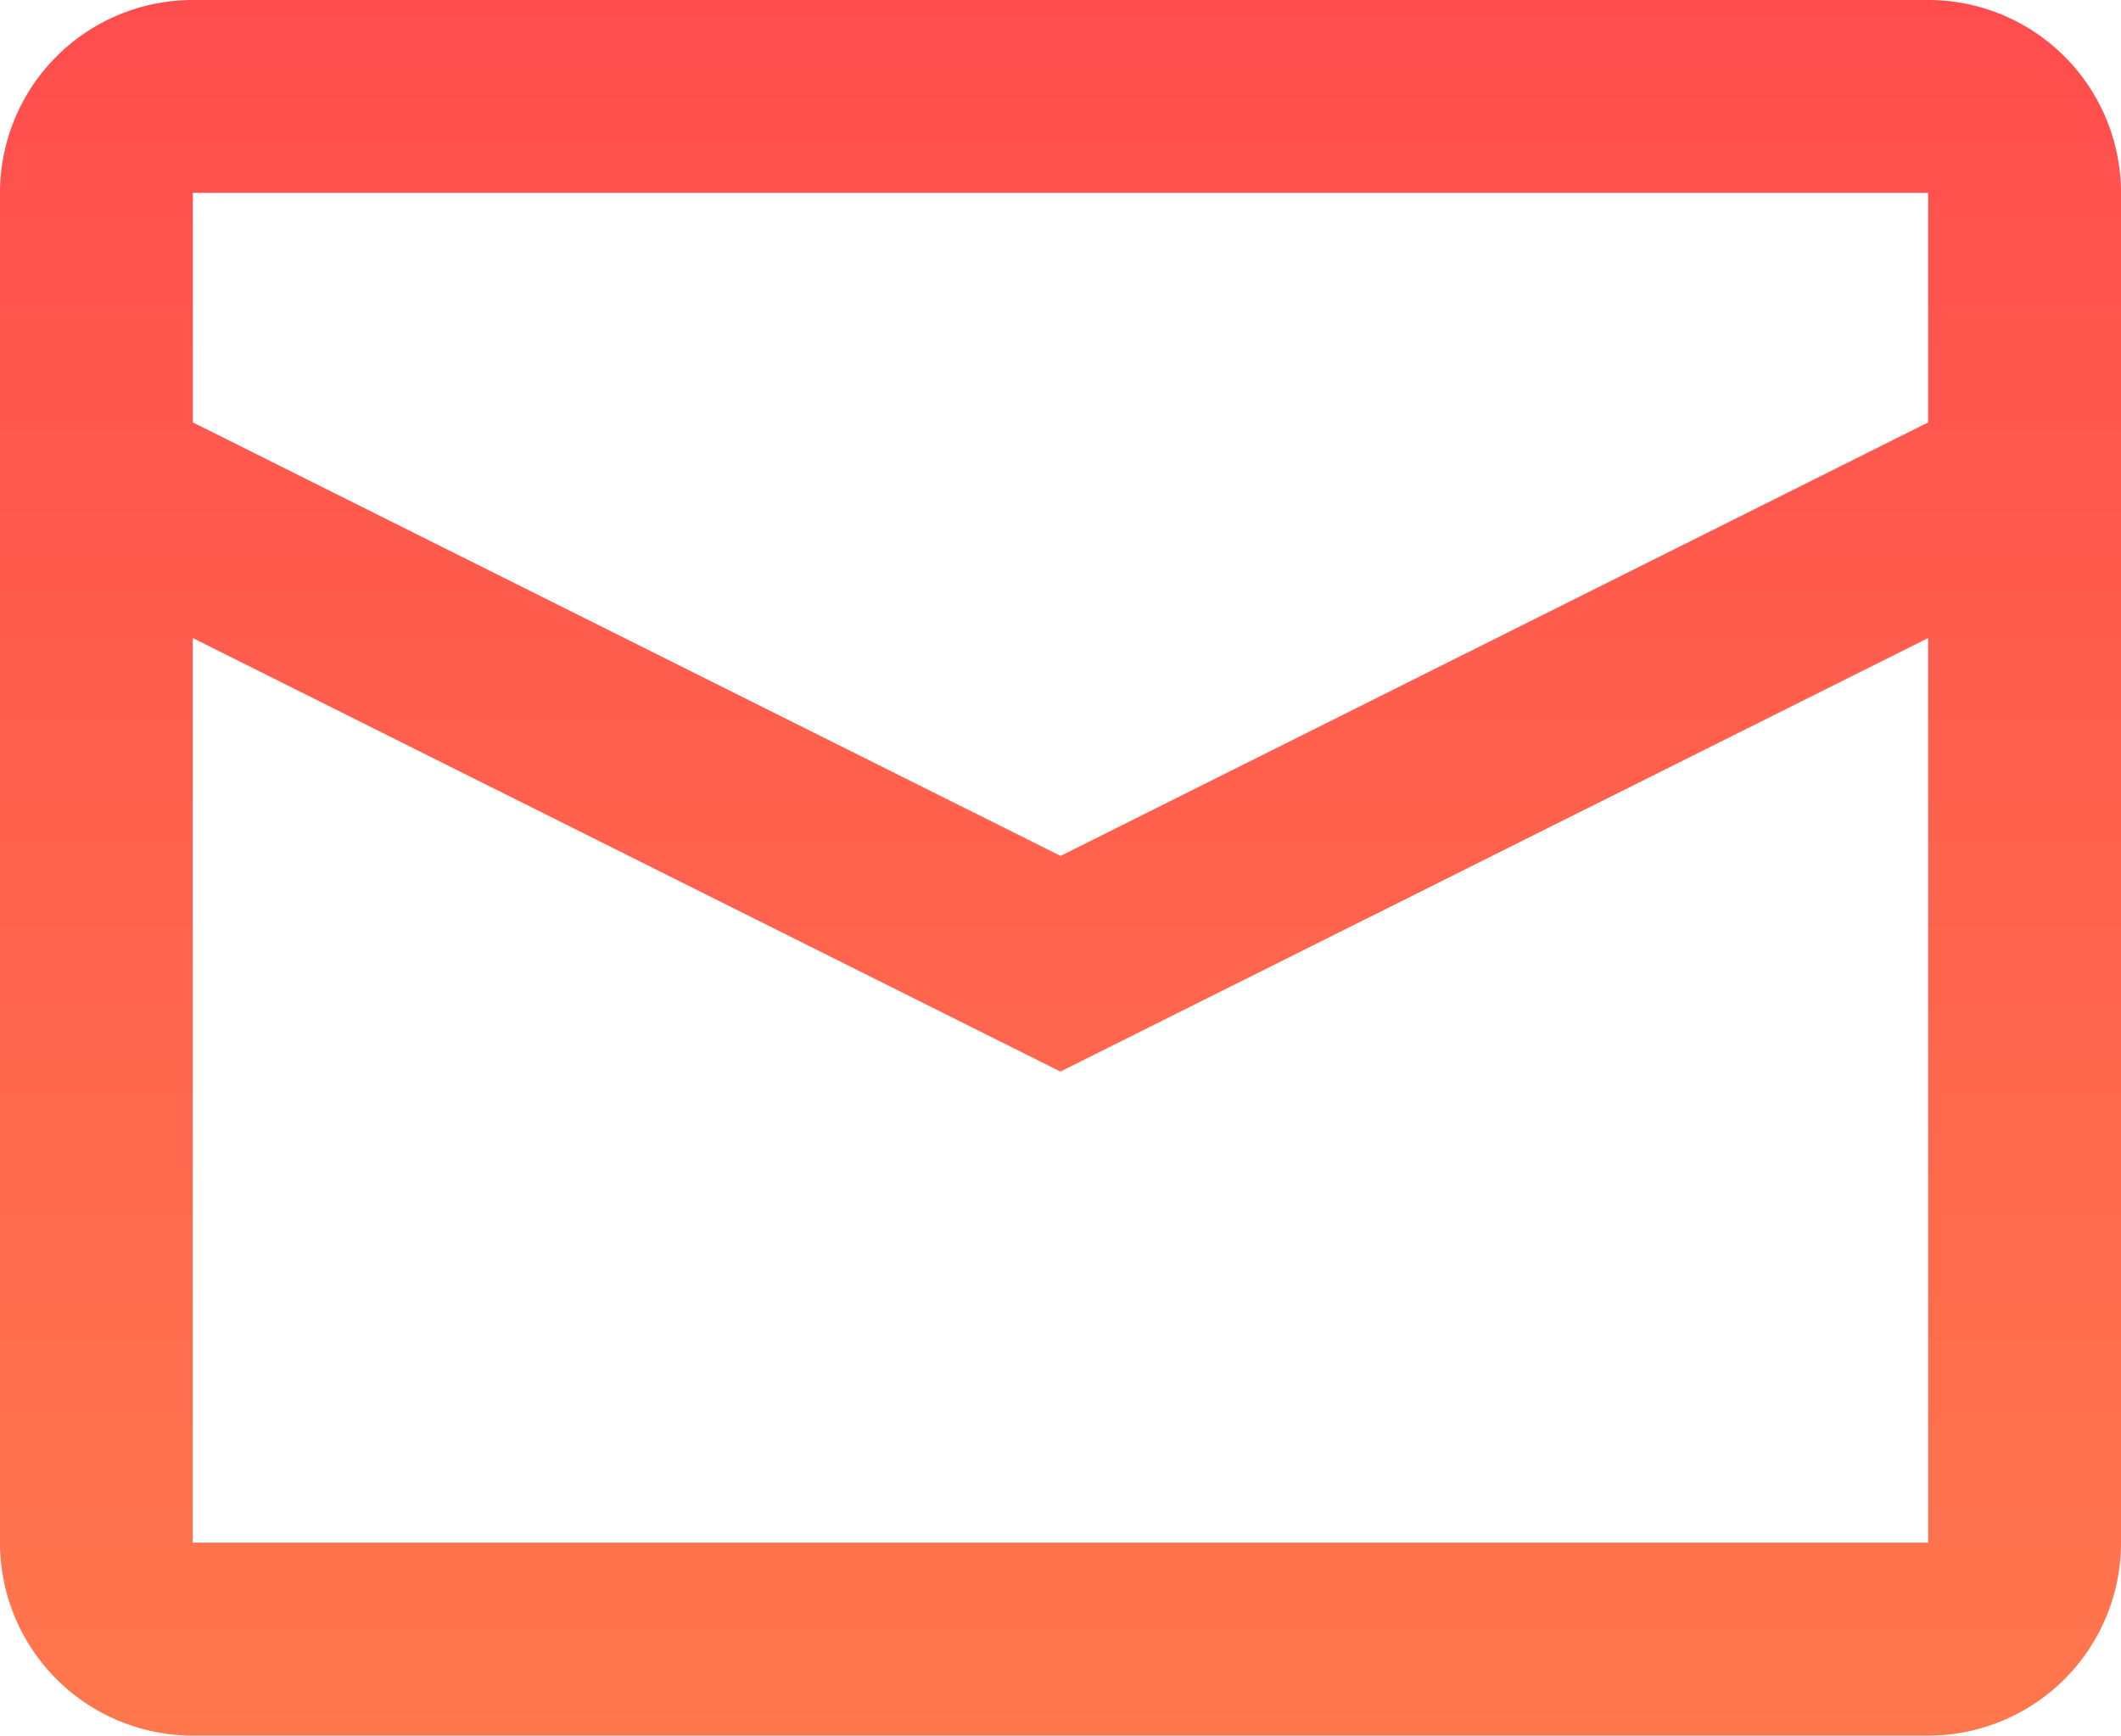 <svg xmlns="http://www.w3.org/2000/svg" xmlns:xlink="http://www.w3.org/1999/xlink" width="19.083" height="15.614" viewBox="0 0 19.083 15.614"><defs><style>.a{fill-rule:evenodd;fill:url(#a);}</style><linearGradient id="a" x1="0.5" x2="0.5" y2="1" gradientUnits="objectBoundingBox"><stop offset="0" stop-color="#ff4d4d"/><stop offset="1" stop-color="#ff7d4d"/></linearGradient></defs><path class="a" d="M18.348,6.8V4.735H2.735V6.8l7.807,3.9Zm0,1.94-7.807,3.9-7.807-3.9v8.138H18.348ZM2.735,3H18.348a1.735,1.735,0,0,1,1.735,1.735V16.879a1.735,1.735,0,0,1-1.735,1.735H2.735A1.735,1.735,0,0,1,1,16.879V4.735A1.735,1.735,0,0,1,2.735,3Z" transform="translate(-1 -3)"/></svg>